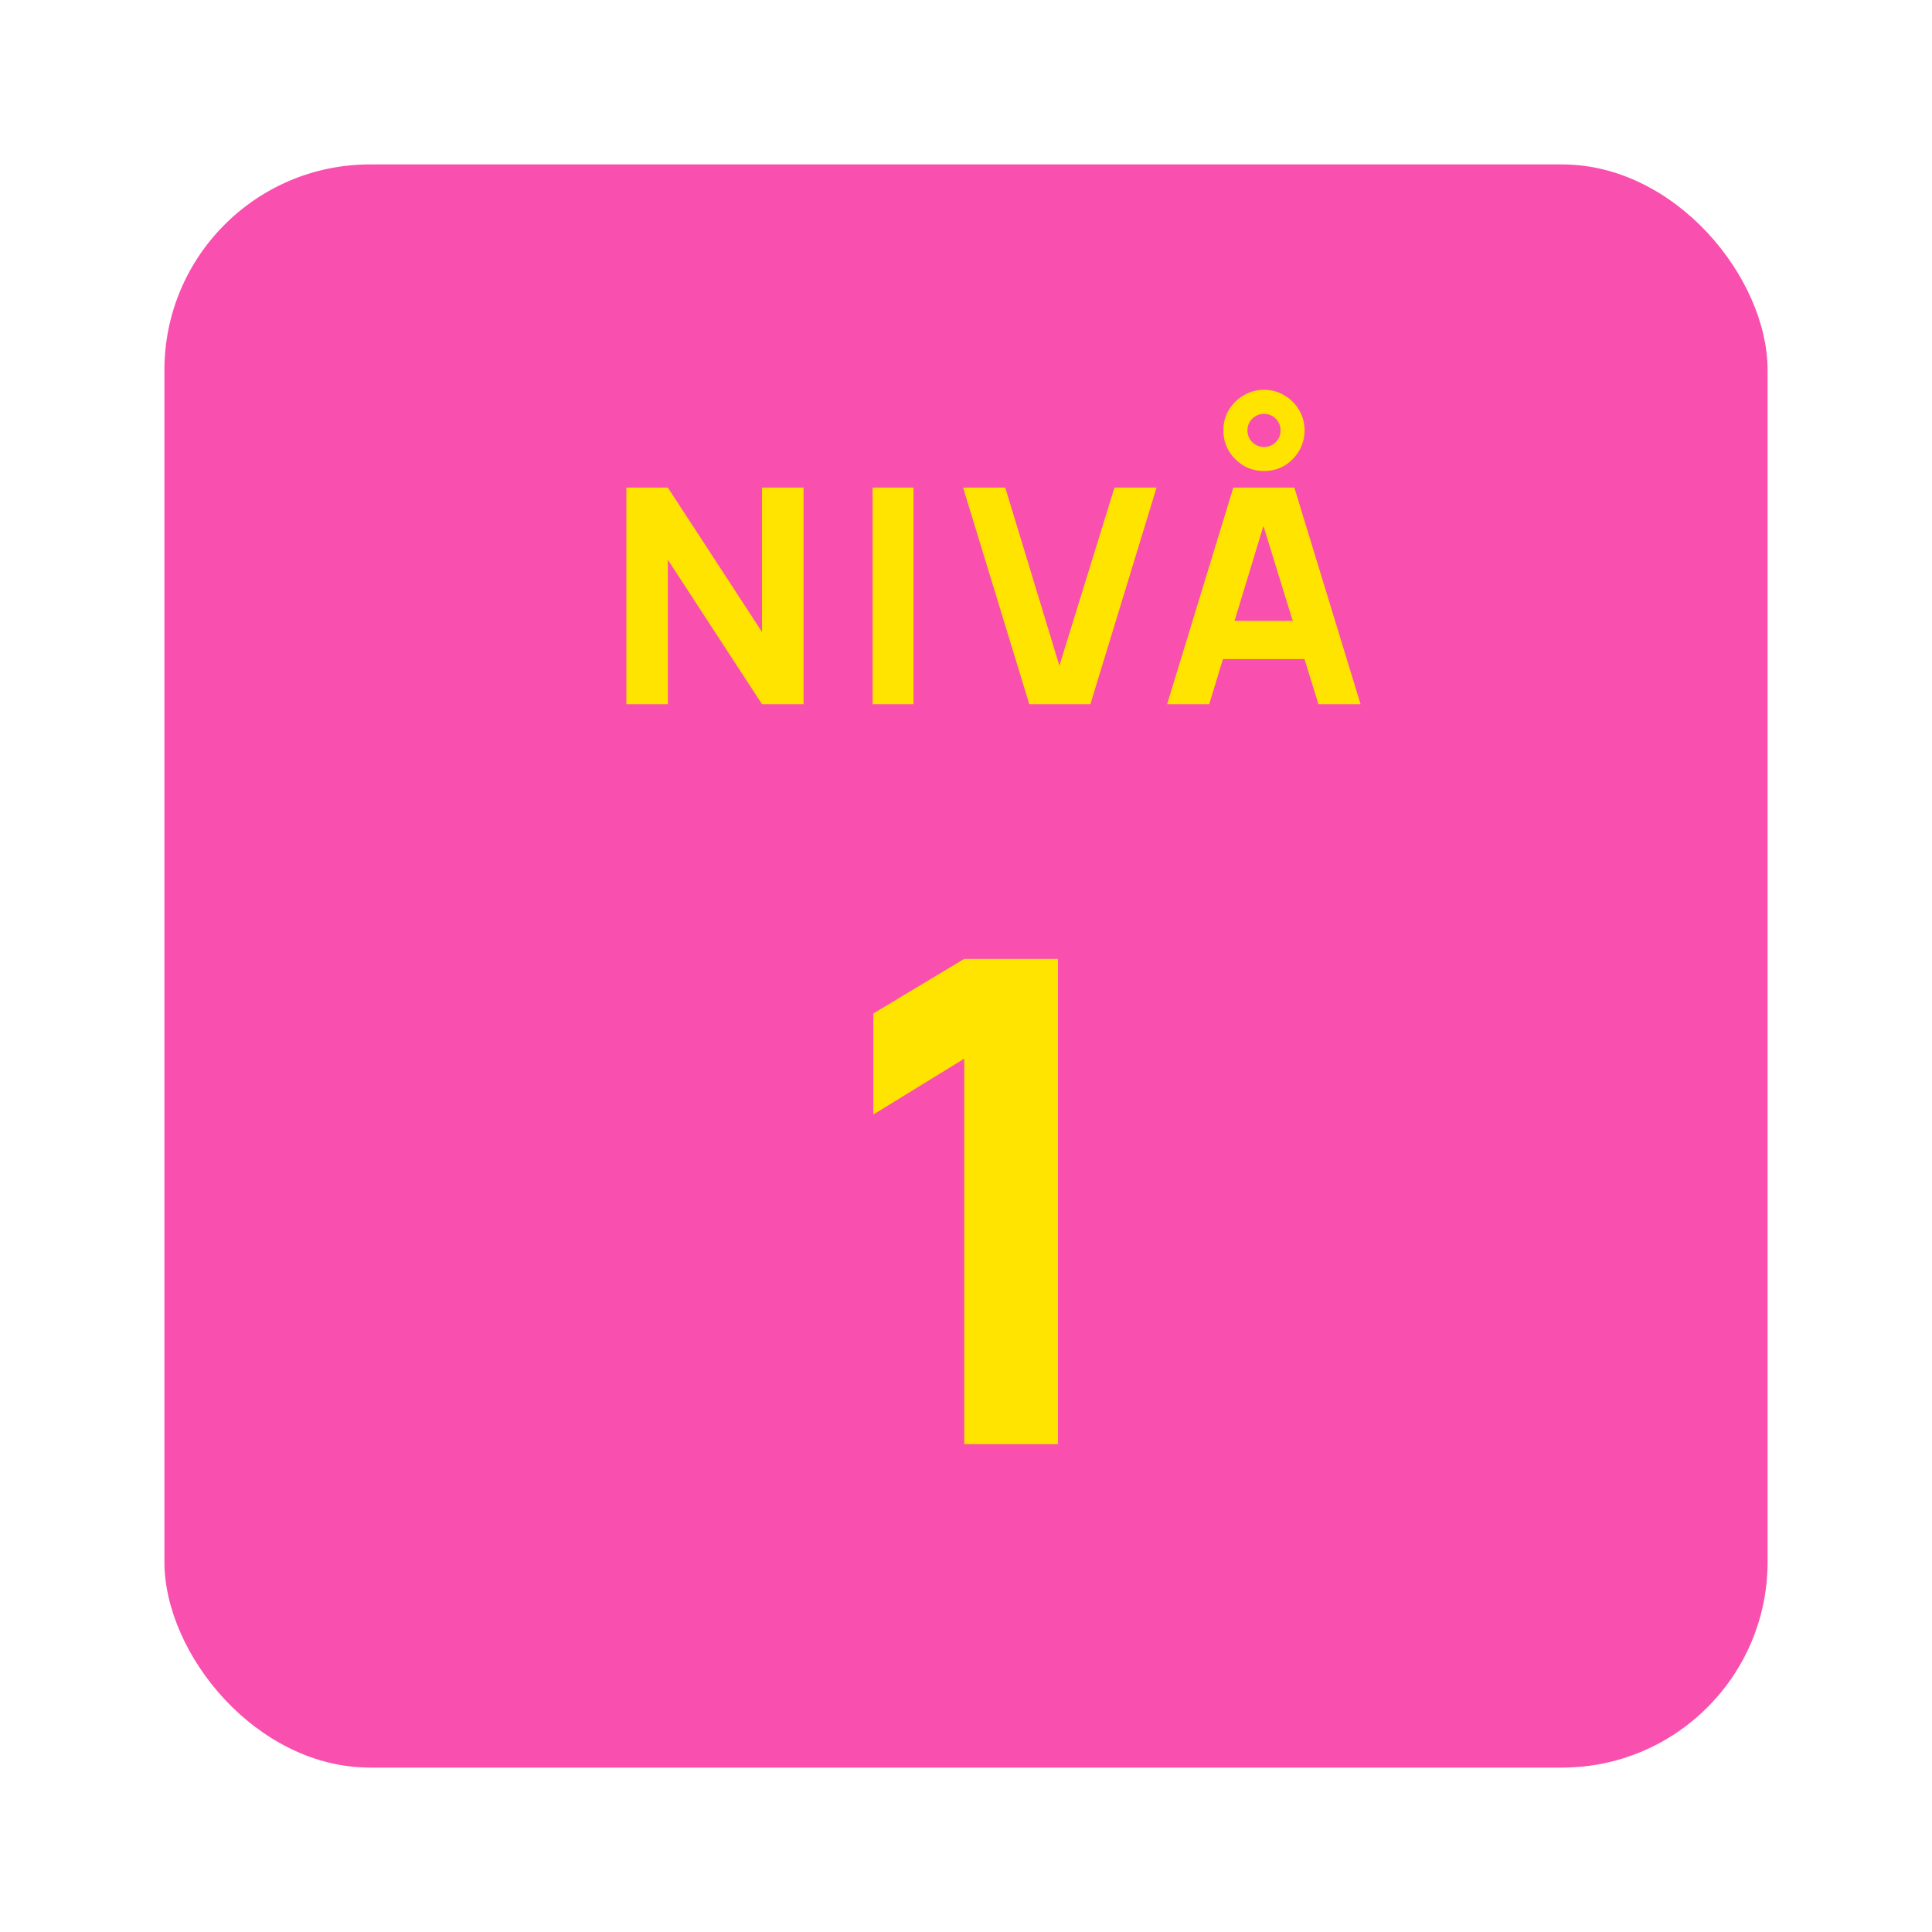 <svg width="47" height="47" viewBox="0 0 47 47" fill="none" xmlns="http://www.w3.org/2000/svg">
<g filter="url(#filter0_d_526_18723)">
<rect x="3" y="3" width="39" height="39" rx="5" fill="#F94FAF"/>
<path d="M14.237 16.132V10.862H15.247L17.538 14.375V10.862H18.548V16.132H17.538L15.247 12.618V16.132H14.237ZM20.228 16.132V10.862H21.223V16.132H20.228ZM24.04 16.132L22.43 10.862H23.455L24.772 15.195L26.112 10.862H27.136L25.526 16.132H24.04ZM29.749 10.459C29.569 10.459 29.403 10.415 29.252 10.328C29.103 10.237 28.983 10.118 28.893 9.969C28.805 9.818 28.761 9.652 28.761 9.471C28.761 9.288 28.805 9.122 28.893 8.974C28.983 8.825 29.103 8.706 29.252 8.619C29.403 8.528 29.569 8.483 29.749 8.483C29.932 8.483 30.098 8.528 30.247 8.619C30.396 8.706 30.514 8.825 30.602 8.974C30.692 9.122 30.737 9.288 30.737 9.471C30.737 9.652 30.692 9.818 30.602 9.969C30.514 10.118 30.396 10.237 30.247 10.328C30.098 10.415 29.932 10.459 29.749 10.459ZM29.749 9.874C29.861 9.874 29.957 9.835 30.035 9.757C30.113 9.676 30.152 9.581 30.152 9.471C30.152 9.359 30.113 9.264 30.035 9.186C29.957 9.108 29.861 9.069 29.749 9.069C29.64 9.069 29.544 9.108 29.464 9.186C29.386 9.264 29.347 9.359 29.347 9.471C29.347 9.581 29.386 9.676 29.464 9.757C29.544 9.835 29.64 9.874 29.749 9.874ZM27.392 16.132L29.003 10.862H30.488L32.099 16.132H31.074L29.64 11.484H29.83L28.417 16.132H27.392ZM28.359 15.034V14.104H31.14V15.034H28.359ZM22.458 34.132V24.754L20.245 26.114V23.655L22.458 22.327H24.737V34.132H22.458Z" fill="#FFE400"/>
</g>
<defs>
<filter id="filter0_d_526_18723" x="0" y="0" width="47" height="47" filterUnits="userSpaceOnUse" color-interpolation-filters="sRGB">
<feFlood flood-opacity="0" result="BackgroundImageFix"/>
<feColorMatrix in="SourceAlpha" type="matrix" values="0 0 0 0 0 0 0 0 0 0 0 0 0 0 0 0 0 0 127 0" result="hardAlpha"/>
<feOffset dx="1" dy="1"/>
<feGaussianBlur stdDeviation="2"/>
<feComposite in2="hardAlpha" operator="out"/>
<feColorMatrix type="matrix" values="0 0 0 0 0 0 0 0 0 0 0 0 0 0 0 0 0 0 0.25 0"/>
<feBlend mode="normal" in2="BackgroundImageFix" result="effect1_dropShadow_526_18723"/>
<feBlend mode="normal" in="SourceGraphic" in2="effect1_dropShadow_526_18723" result="shape"/>
</filter>
</defs>
</svg>
